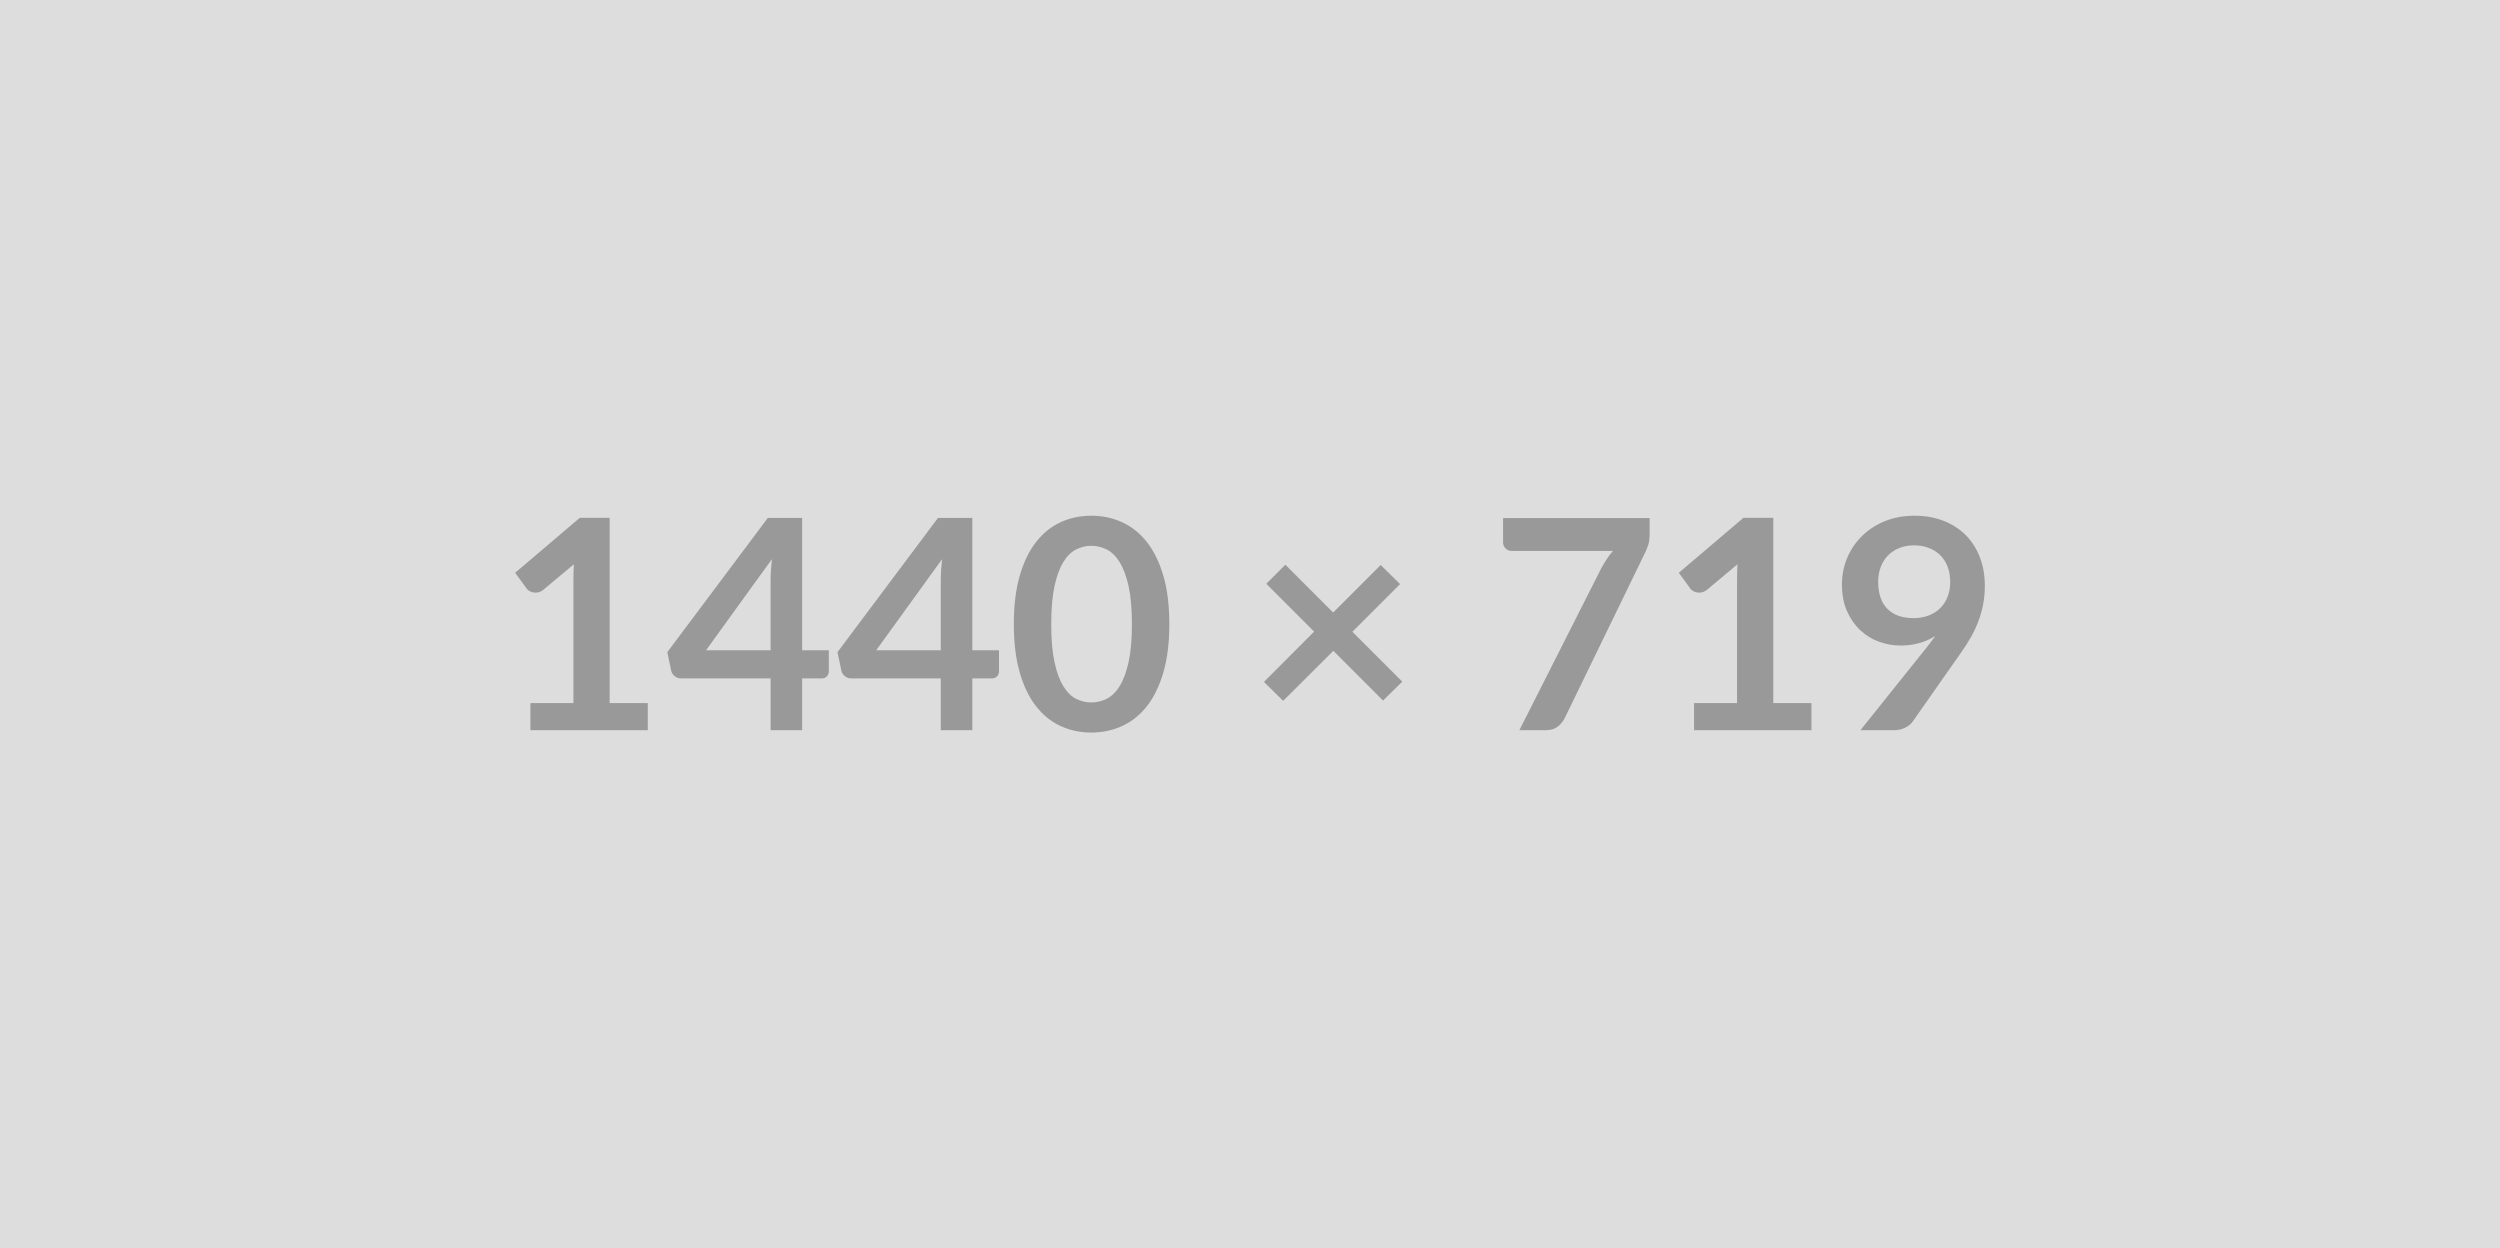 <svg xmlns="http://www.w3.org/2000/svg" width="1440" height="719" viewBox="0 0 1440 719"><rect width="100%" height="100%" fill="#DDDDDD"/><path fill="#999999" d="M351.16 404.965h21.97v15.63h-67.6v-15.63h24.76v-71.24q0-4.22.25-8.7l-17.57 14.7q-1.52 1.19-3 1.48-1.48.3-2.79.04-1.31-.25-2.33-.88-1.01-.64-1.52-1.4l-6.59-9.04 37.27-31.69h17.15v106.73Zm55.52-30.42h37.18v-39.97q0-5.66.76-12.51l-37.94 52.48Zm55.34 0h15.38v12.08q0 1.69-1.09 2.92-1.1 1.22-3.13 1.22h-11.16v29.83h-18.16v-29.83h-51.55q-2.11 0-3.72-1.31-1.6-1.31-2.02-3.25l-2.2-10.56 57.88-77.32h19.77v76.22Zm42.68 0h37.18v-39.97q0-5.66.76-12.51l-37.94 52.48Zm55.34 0h15.38v12.08q0 1.69-1.09 2.92-1.1 1.22-3.13 1.22h-11.16v29.83h-18.16v-29.83h-51.55q-2.11 0-3.72-1.31-1.6-1.31-2.02-3.25l-2.2-10.56 57.88-77.32h19.77v76.22Zm113.49-15.04q0 15.97-3.42 27.75-3.43 11.79-9.47 19.48-6.04 7.69-14.28 11.45-8.24 3.76-17.79 3.76-9.54 0-17.7-3.76-8.15-3.76-14.15-11.45-6-7.69-9.38-19.48-3.38-11.78-3.38-27.75 0-16.06 3.38-27.8 3.38-11.75 9.38-19.44 6-7.69 14.15-11.45 8.16-3.76 17.7-3.76 9.55 0 17.79 3.76 8.24 3.76 14.28 11.45 6.04 7.69 9.47 19.44 3.42 11.74 3.42 27.8Zm-21.55 0q0-13.27-1.94-21.97-1.95-8.71-5.2-13.86-3.25-5.16-7.48-7.23-4.22-2.07-8.79-2.07-4.47 0-8.66 2.07-4.18 2.07-7.39 7.23-3.21 5.15-5.11 13.86-1.9 8.7-1.9 21.97 0 13.26 1.9 21.97 1.9 8.7 5.11 13.85 3.21 5.16 7.39 7.23 4.19 2.07 8.66 2.07 4.57 0 8.79-2.07 4.23-2.07 7.48-7.23 3.25-5.15 5.2-13.85 1.94-8.71 1.94-21.97Zm155.73 33.12-11.07 10.9-28.64-28.64-28.9 28.81-11.07-10.9 28.9-28.98-27.55-27.55 10.99-10.99 27.54 27.55 27.38-27.38 11.16 10.99-27.47 27.46 28.73 28.73Zm58.06-94.22h84.41v9.04q0 4.06-.84 6.55-.85 2.5-1.69 4.19l-46.31 95.31q-1.44 2.96-4.06 5.03-2.62 2.07-7.01 2.07h-15.12l47.23-93.37q1.61-2.88 3.17-5.28 1.56-2.41 3.51-4.61h-58.48q-1.94 0-3.38-1.44-1.43-1.43-1.43-3.38v-14.11Zm155.64 106.56h21.97v15.63h-67.6v-15.63h24.76v-71.24q0-4.22.26-8.7l-17.58 14.7q-1.52 1.19-3 1.48-1.48.3-2.79.04-1.31-.25-2.32-.88-1.02-.64-1.52-1.4l-6.59-9.04 37.26-31.69h17.15v106.73Zm60.42-69.88q0 10.22 5.28 15.59 5.28 5.36 15 5.36 5.07 0 9.04-1.6 3.98-1.61 6.68-4.4 2.7-2.79 4.1-6.59 1.39-3.8 1.39-8.19 0-4.99-1.52-8.92-1.52-3.93-4.31-6.63-2.79-2.71-6.63-4.14-3.85-1.44-8.41-1.44-4.73 0-8.53 1.56-3.81 1.57-6.51 4.35-2.7 2.79-4.14 6.64-1.44 3.84-1.44 8.41Zm-10.22 85.51 37.94-47.4q1.43-1.78 2.7-3.47 1.27-1.69 2.45-3.38-4.22 2.7-9.29 4.1-5.07 1.39-10.65 1.39-6.34 0-12.42-2.19-6.08-2.2-10.82-6.64-4.73-4.43-7.64-10.98-2.92-6.55-2.92-15.34 0-8.2 3.04-15.38 3.04-7.18 8.54-12.59 5.49-5.41 13.18-8.53 7.69-3.13 16.98-3.13 9.38 0 16.86 2.96 7.48 2.96 12.76 8.28 5.28 5.32 8.11 12.76 2.83 7.43 2.83 16.31 0 5.66-.97 10.73t-2.74 9.76q-1.78 4.69-4.31 9.17-2.54 4.48-5.67 8.87l-27.96 39.88q-1.44 2.03-4.31 3.43-2.88 1.39-6.51 1.39h-19.18Z"/></svg>